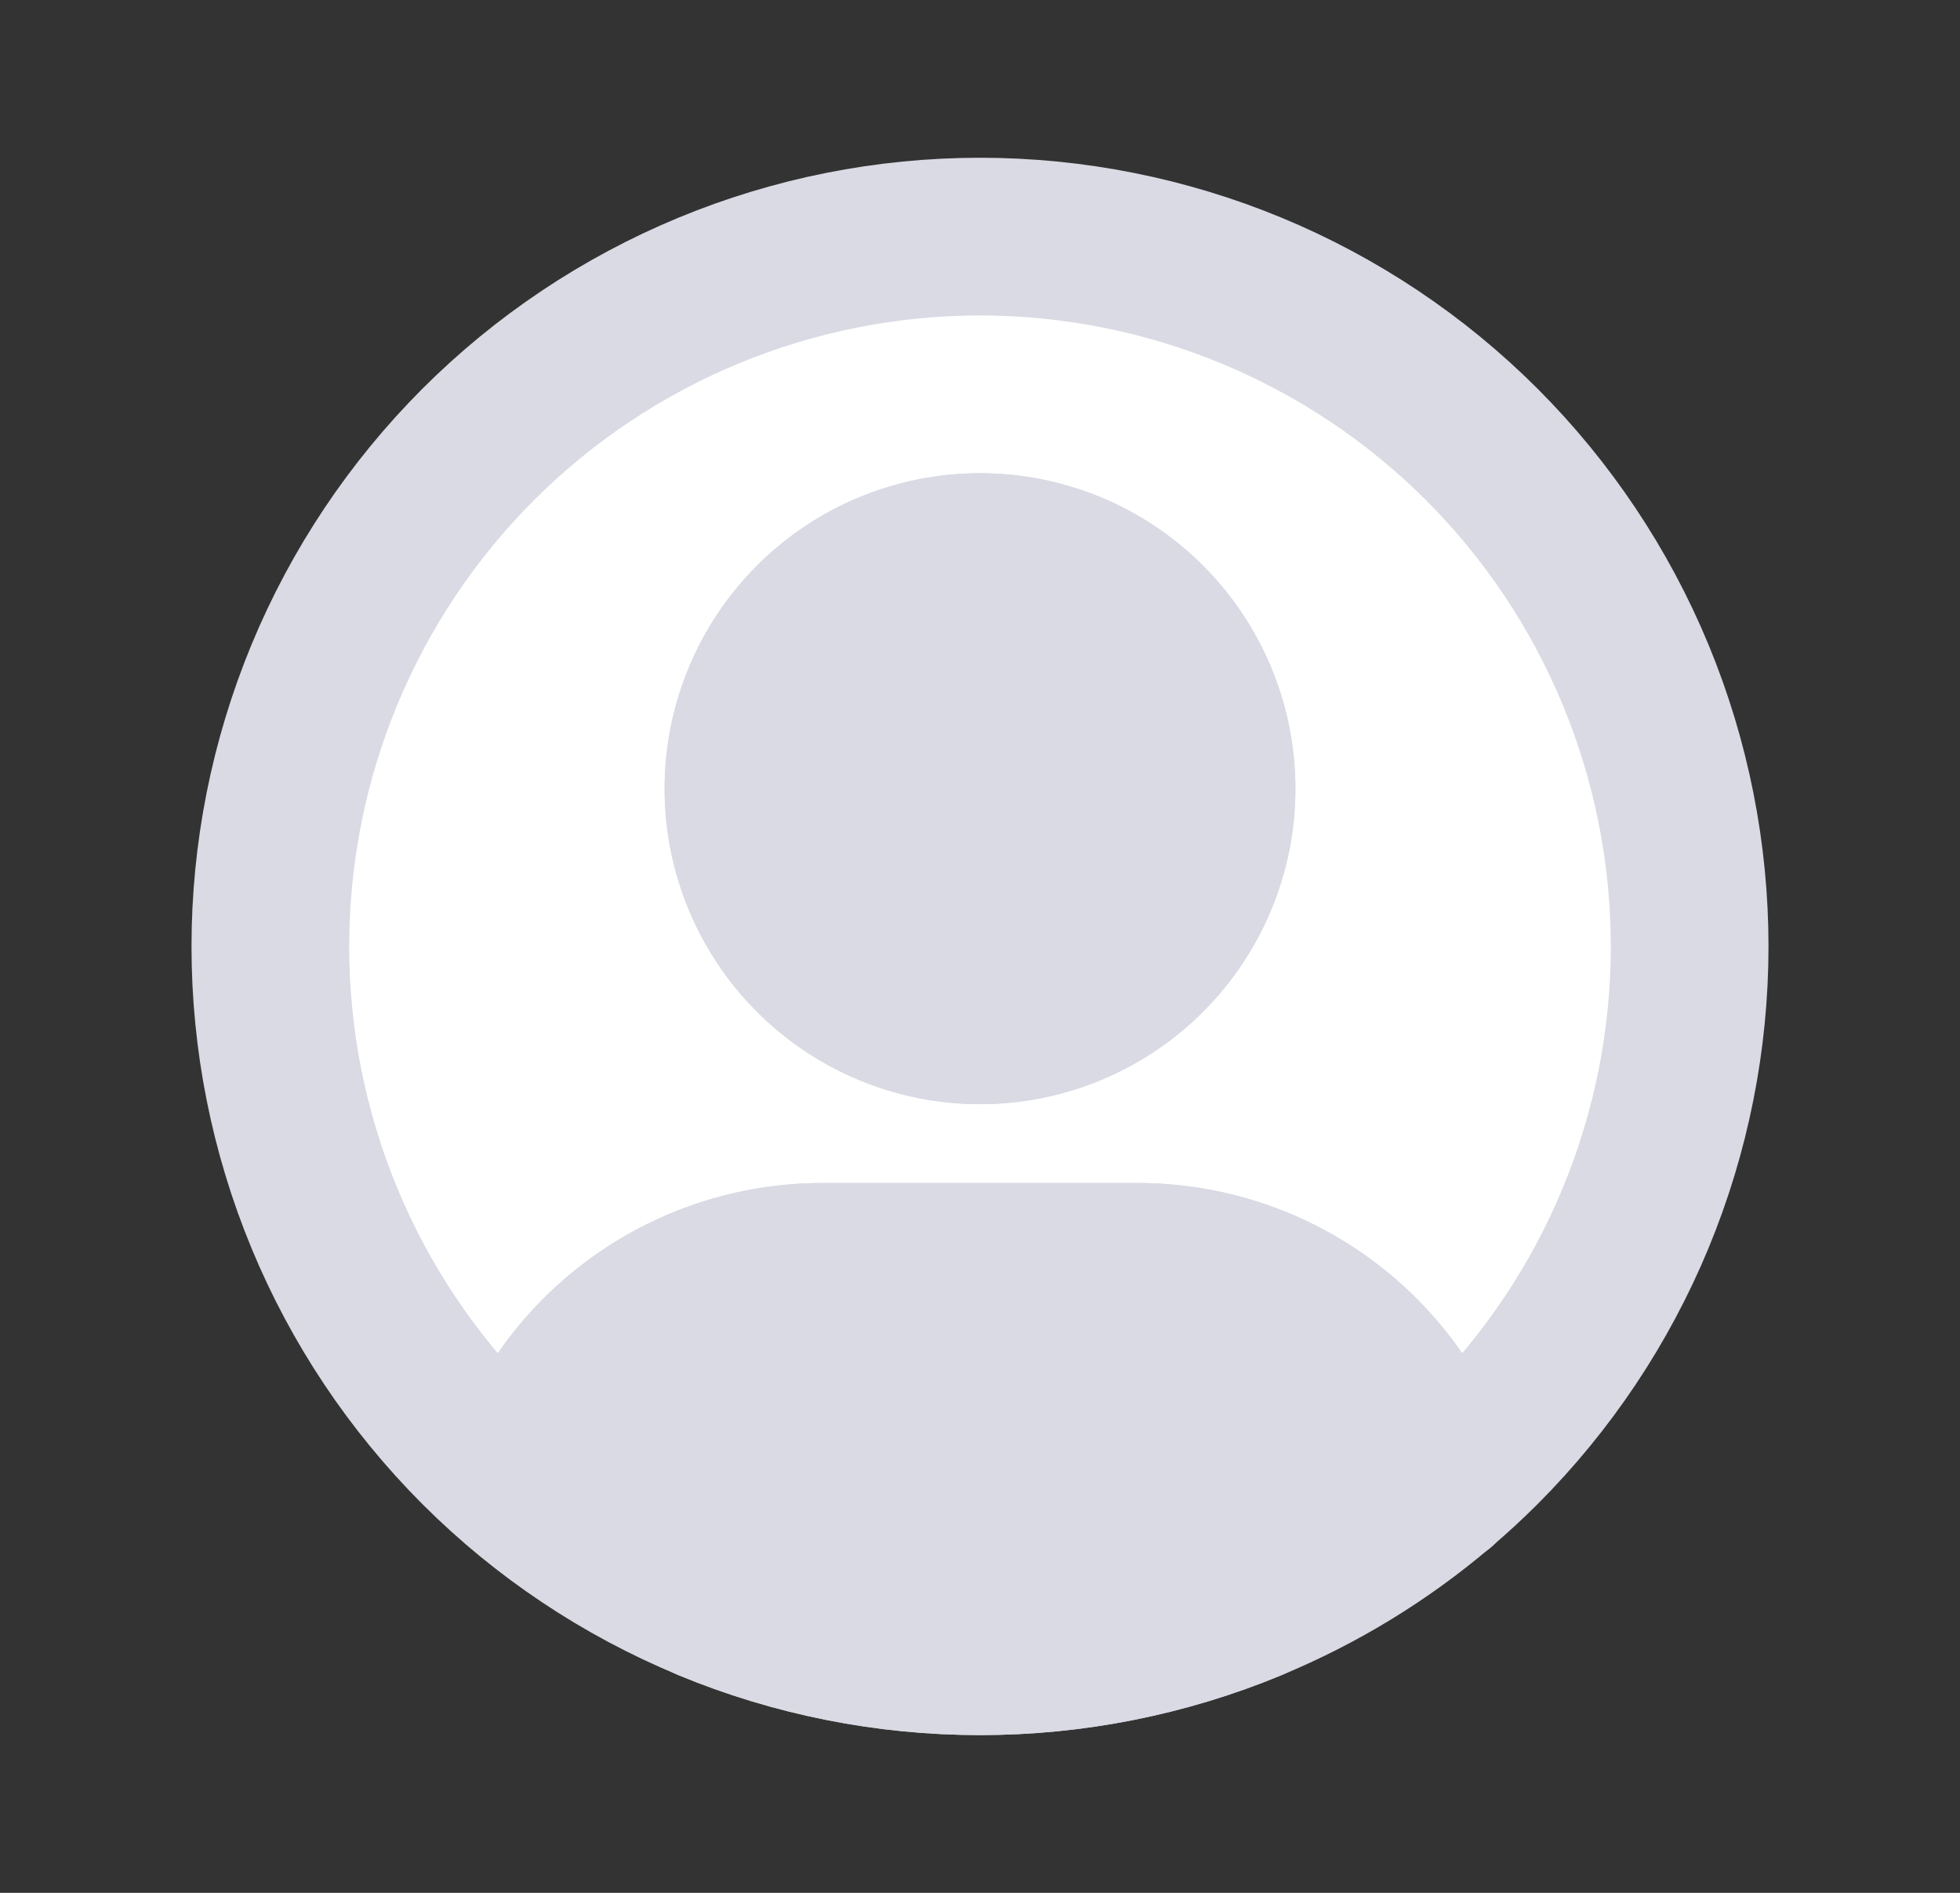<svg xmlns="http://www.w3.org/2000/svg" width="29" height="28" viewBox="0 0 29 28" fill="none">
  <rect x="0" y="0" width="29" height="28" fill="#333333" stroke="none"/>
  <path fill-rule="evenodd" clip-rule="evenodd" d="M4 14C4 15.379 4.272 16.744 4.799 18.018C5.327 19.292 6.1 20.45 7.075 21.425C8.05 22.4 9.208 23.173 10.482 23.701C11.756 24.229 13.121 24.5 14.5 24.5C15.879 24.5 17.244 24.229 18.518 23.701C19.532 23.281 20.473 22.705 21.306 21.996C21.519 21.814 21.726 21.624 21.925 21.425C22.9 20.45 23.673 19.292 24.201 18.018C24.728 16.744 25 15.379 25 14C25 12.621 24.728 11.256 24.201 9.982C23.673 8.708 22.9 7.55 21.925 6.575C20.95 5.6 19.792 4.827 18.518 4.299C17.244 3.772 15.879 3.5 14.5 3.5C13.121 3.5 11.756 3.772 10.482 4.299C9.208 4.827 8.05 5.6 7.075 6.575C6.1 7.55 5.327 8.708 4.799 9.982C4.272 11.256 4 12.621 4 14ZM12.025 14.142C11.369 13.485 11 12.595 11 11.667C11 10.739 11.369 9.848 12.025 9.192C12.681 8.535 13.572 8.167 14.5 8.167C15.428 8.167 16.319 8.535 16.975 9.192C17.631 9.848 18 10.739 18 11.667C18 12.595 17.631 13.485 16.975 14.142C16.319 14.798 15.428 15.167 14.5 15.167C13.572 15.167 12.681 14.798 12.025 14.142Z" fill="white"/>
  <path d="M7.696 21.991C7.985 21.029 8.576 20.187 9.381 19.588C10.186 18.99 11.163 18.666 12.167 18.667H16.833C17.838 18.666 18.816 18.99 19.622 19.59C20.427 20.19 21.018 21.034 21.306 21.996M21.306 21.998L21.306 21.996M21.306 21.996C20.473 22.705 19.532 23.281 18.518 23.701C17.244 24.229 15.879 24.5 14.5 24.5C13.121 24.5 11.756 24.229 10.482 23.701C9.208 23.173 8.05 22.4 7.075 21.425C6.1 20.45 5.327 19.292 4.799 18.018C4.272 16.744 4 15.379 4 14C4 12.621 4.272 11.256 4.799 9.982C5.327 8.708 6.1 7.55 7.075 6.575C8.05 5.6 9.208 4.827 10.482 4.299C11.756 3.772 13.121 3.5 14.5 3.5C15.879 3.5 17.244 3.772 18.518 4.299C19.792 4.827 20.95 5.6 21.925 6.575C22.9 7.55 23.673 8.708 24.201 9.982C24.728 11.256 25 12.621 25 14C25 15.379 24.728 16.744 24.201 18.018C23.673 19.292 22.9 20.45 21.925 21.425C21.726 21.624 21.519 21.814 21.306 21.996ZM11 11.667C11 12.595 11.369 13.485 12.025 14.142C12.681 14.798 13.572 15.167 14.5 15.167C15.428 15.167 16.319 14.798 16.975 14.142C17.631 13.485 18 12.595 18 11.667C18 10.739 17.631 9.848 16.975 9.192C16.319 8.535 15.428 8.167 14.5 8.167C13.572 8.167 12.681 8.535 12.025 9.192C11.369 9.848 11 10.739 11 11.667Z" stroke="#D9DAE3" stroke-width="2.333" stroke-linecap="round" stroke-linejoin="round"/>
  <path d="M11 11.667C11 12.595 11.369 13.485 12.025 14.142C12.682 14.798 13.572 15.167 14.5 15.167C15.428 15.167 16.319 14.798 16.975 14.142C17.631 13.485 18 12.595 18 11.667C18 10.739 17.631 9.848 16.975 9.192C16.319 8.535 15.428 8.167 14.5 8.167C13.572 8.167 12.682 8.535 12.025 9.192C11.369 9.848 11 10.739 11 11.667Z" fill="#D9DAE3"/>
  <path d="M10.482 23.701C11.756 24.229 13.121 24.5 14.5 24.5C15.879 24.5 17.244 24.229 18.518 23.701L21.279 21.908C20.982 20.983 20.403 20.172 19.622 19.59C18.816 18.99 17.838 18.666 16.833 18.667H12.167C11.163 18.666 10.186 18.99 9.381 19.588C8.576 20.187 7.985 21.029 7.696 21.991L10.482 23.701Z" fill="#D9DAE3"/>
  <path d="M21.306 21.998C21.297 21.968 21.288 21.938 21.279 21.908M21.279 21.908C20.982 20.983 20.403 20.172 19.622 19.59C18.816 18.99 17.838 18.666 16.833 18.667H12.167C11.163 18.666 10.186 18.99 9.381 19.588C8.576 20.187 7.985 21.029 7.696 21.991L10.482 23.701C11.756 24.229 13.121 24.5 14.5 24.5C15.879 24.5 17.244 24.229 18.518 23.701L21.279 21.908ZM11 11.667C11 12.595 11.369 13.485 12.025 14.142C12.682 14.798 13.572 15.167 14.5 15.167C15.428 15.167 16.319 14.798 16.975 14.142C17.631 13.485 18 12.595 18 11.667C18 10.739 17.631 9.848 16.975 9.192C16.319 8.535 15.428 8.167 14.5 8.167C13.572 8.167 12.682 8.535 12.025 9.192C11.369 9.848 11 10.739 11 11.667Z" stroke="#D9DAE3" stroke-width="2.333" stroke-linecap="round" stroke-linejoin="round"/>
</svg>